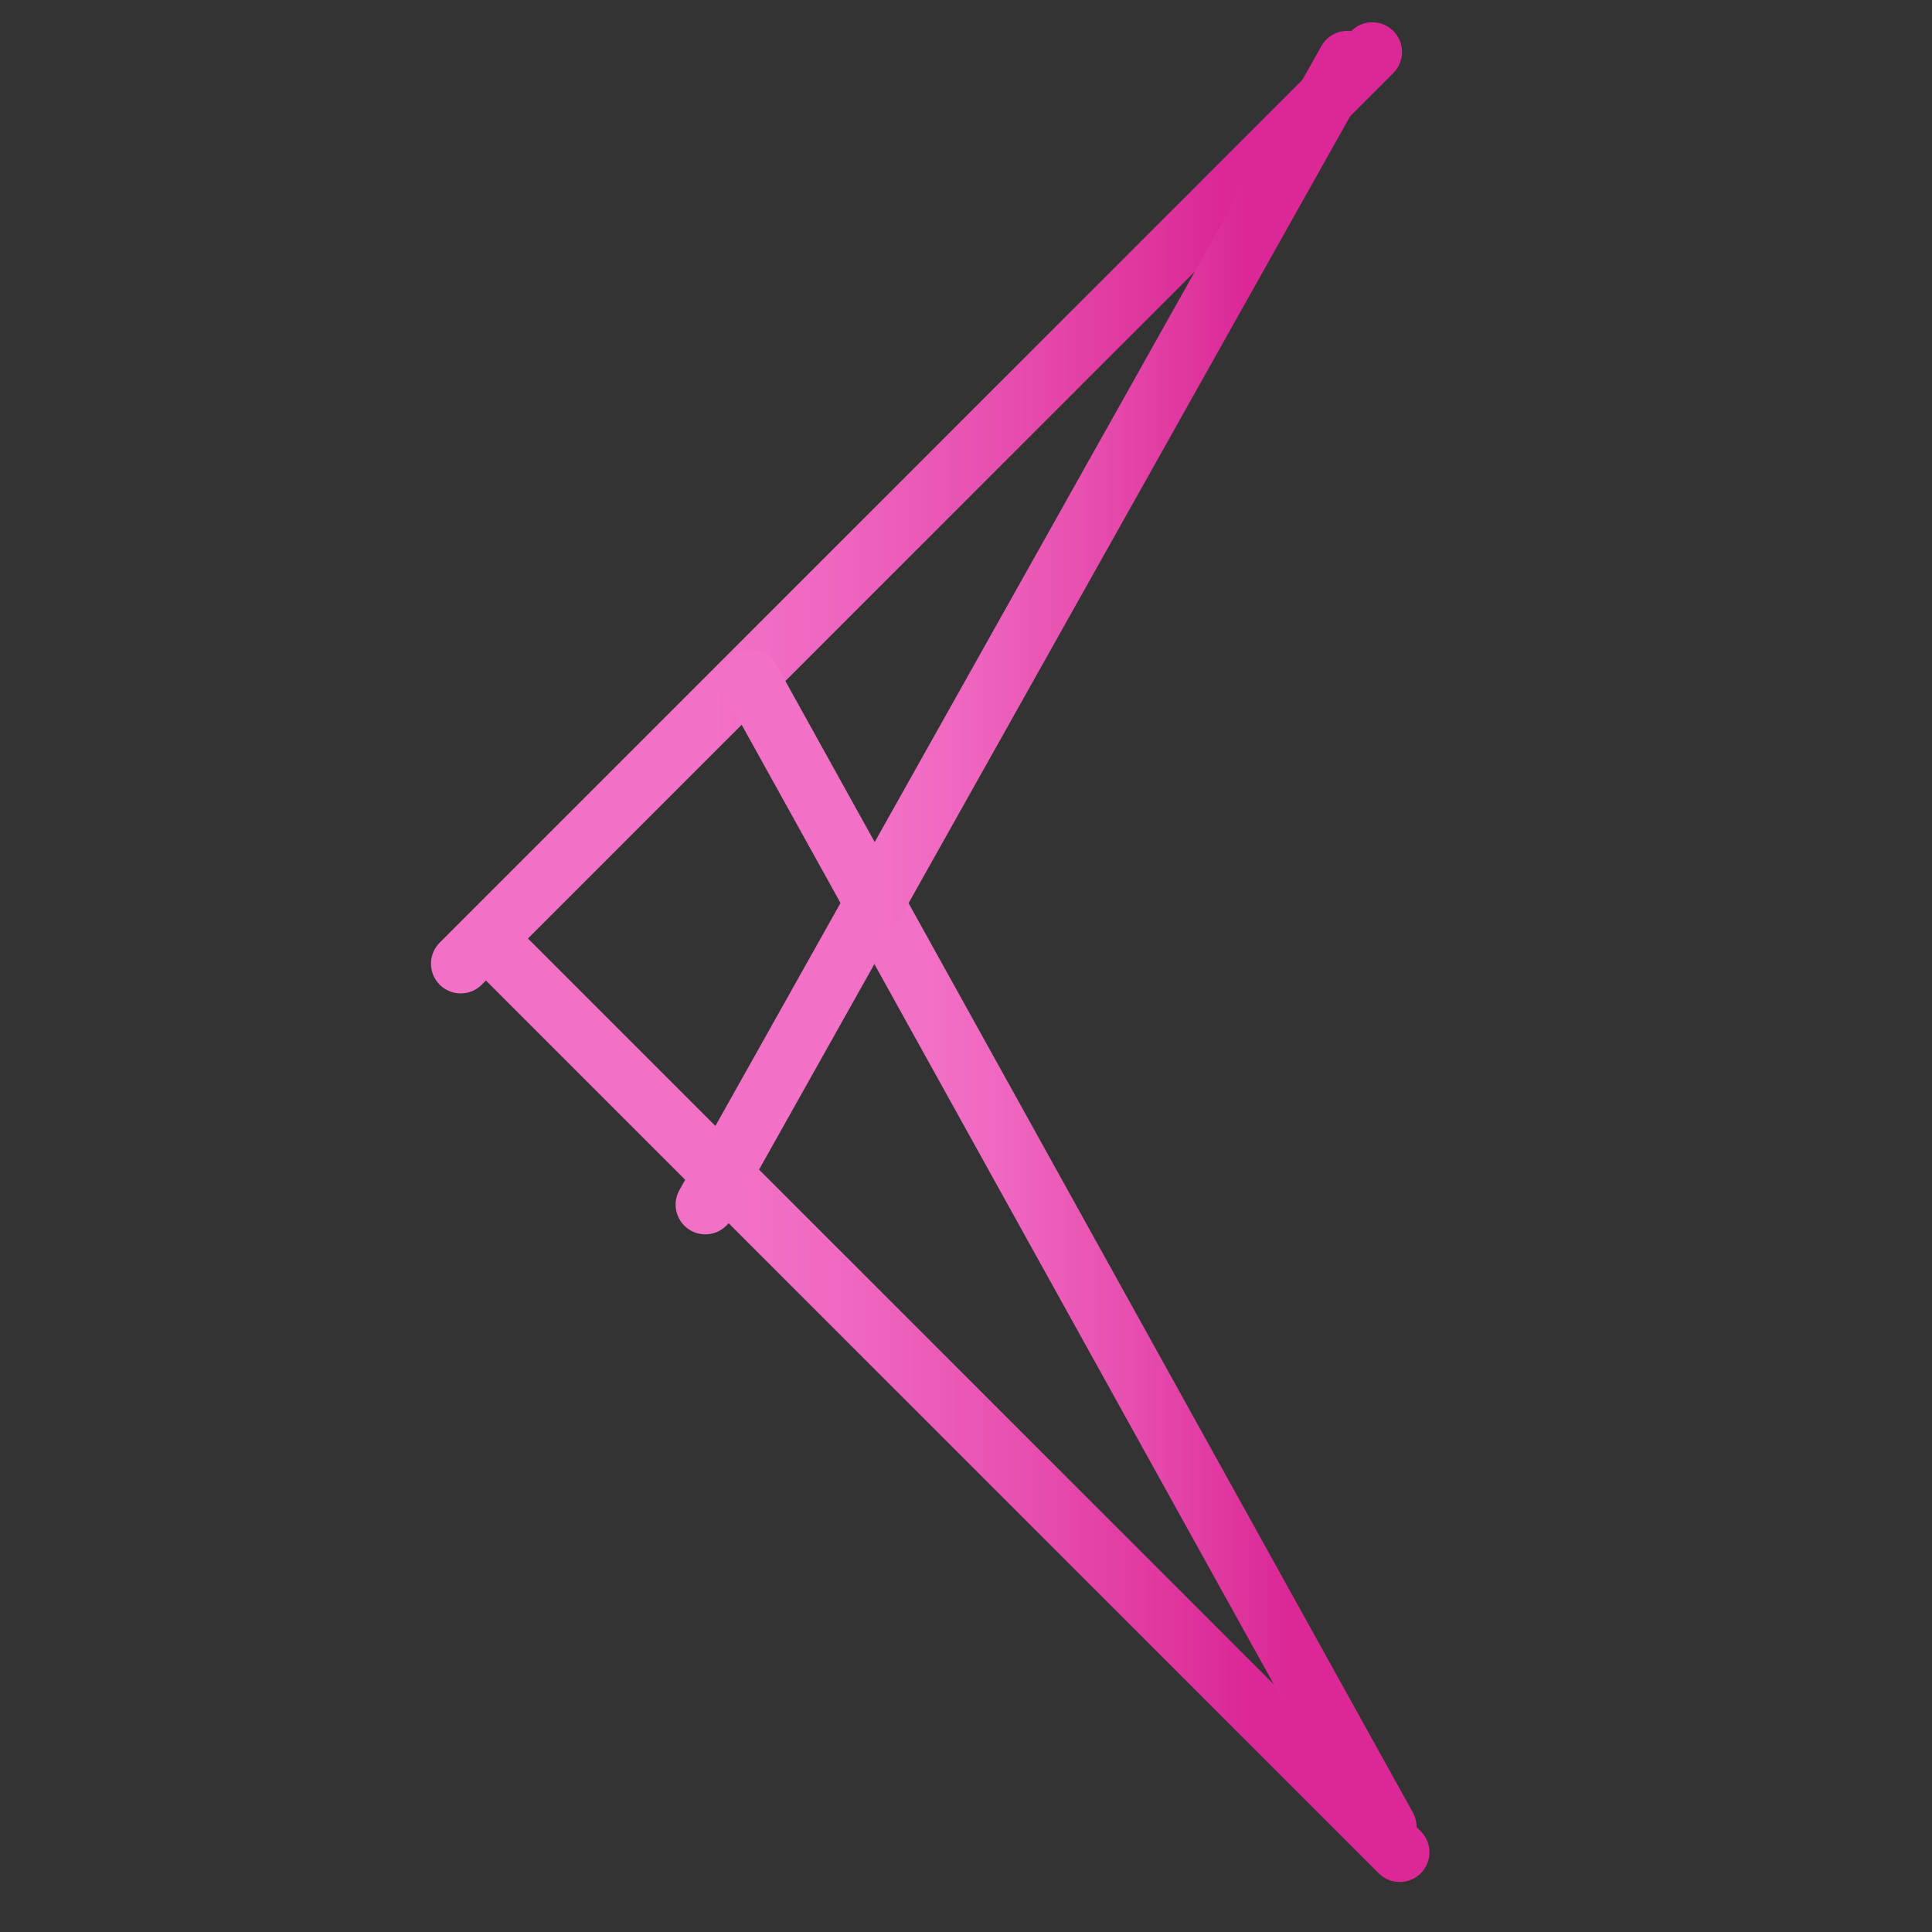 <?xml version="1.0" encoding="utf-8"?>
<!-- Generator: Adobe Illustrator 16.0.4, SVG Export Plug-In . SVG Version: 6.00 Build 0)  -->
<!DOCTYPE svg PUBLIC "-//W3C//DTD SVG 1.1//EN" "http://www.w3.org/Graphics/SVG/1.1/DTD/svg11.dtd">
<svg version="1.1" xmlns="http://www.w3.org/2000/svg" xmlns:xlink="http://www.w3.org/1999/xlink" x="0px" y="0px" width="65px"
	 height="65px" viewBox="0 0 65 65" enable-background="new 0 0 65 65" xml:space="preserve">
<rect x="0" y="0" width="65" height="65" fill="#333333" stroke="none"/>
<g id="Ebene_1">
	<circle fill="#DB2896" stroke="#DB2896" stroke-miterlimit="10" cx="19.25" cy="117.125" r="39.625"/>
	<polygon fill="#FFFFFF" points="10,88.5 10.25,144.5 39.297,116.896 	"/>
	<circle fill="none" stroke="#DB2896" stroke-width="2" stroke-miterlimit="10" cx="-130.75" cy="117.125" r="39.625"/>
	<g>
		
			<line fill="none" stroke="#DB2896" stroke-width="2" stroke-linecap="round" stroke-miterlimit="10" x1="-149.83" y1="2.75" x2="-180.5" y2="33.422"/>
		
			<line fill="none" stroke="#DB2896" stroke-width="2" stroke-linecap="round" stroke-miterlimit="10" x1="-148.908" y1="63.318" x2="-179.58" y2="32.647"/>
		
			<line fill="none" stroke="#DB2896" stroke-width="2" stroke-linecap="round" stroke-miterlimit="10" x1="-170.746" y1="23.866" x2="-149.34" y2="62.465"/>
		
			<line fill="none" stroke="#DB2896" stroke-width="2" stroke-linecap="round" stroke-miterlimit="10" x1="-150.672" y1="3.039" x2="-172.27" y2="41.528"/>
	</g>
	<g>
		<linearGradient id="SVGID_1_" gradientUnits="userSpaceOnUse" x1="14.5" y1="17.086" x2="47.17" y2="17.086">
			<stop  offset="0.292" style="stop-color:#F270C6"/>
			<stop  offset="0.404" style="stop-color:#EF67C0"/>
			<stop  offset="0.589" style="stop-color:#E74EAF"/>
			<stop  offset="0.812" style="stop-color:#DB2896"/>
		</linearGradient>
		
			<line fill="none" stroke="url(#SVGID_1_)" stroke-width="2" stroke-linecap="round" stroke-miterlimit="10" x1="46.17" y1="1.75" x2="15.5" y2="32.422"/>
		<linearGradient id="SVGID_2_" gradientUnits="userSpaceOnUse" x1="15.42" y1="46.982" x2="48.092" y2="46.982">
			<stop  offset="0.292" style="stop-color:#F270C6"/>
			<stop  offset="0.404" style="stop-color:#EF67C0"/>
			<stop  offset="0.589" style="stop-color:#E74EAF"/>
			<stop  offset="0.812" style="stop-color:#DB2896"/>
		</linearGradient>
		
			<line fill="none" stroke="url(#SVGID_2_)" stroke-width="2" stroke-linecap="round" stroke-miterlimit="10" x1="47.092" y1="62.318" x2="16.42" y2="31.646"/>
		<linearGradient id="SVGID_3_" gradientUnits="userSpaceOnUse" x1="24.254" y1="42.166" x2="47.66" y2="42.166">
			<stop  offset="0.292" style="stop-color:#F270C6"/>
			<stop  offset="0.404" style="stop-color:#EF67C0"/>
			<stop  offset="0.589" style="stop-color:#E74EAF"/>
			<stop  offset="0.812" style="stop-color:#DB2896"/>
		</linearGradient>
		
			<line fill="none" stroke="url(#SVGID_3_)" stroke-width="2" stroke-linecap="round" stroke-miterlimit="10" x1="25.254" y1="22.866" x2="46.66" y2="61.465"/>
		<linearGradient id="SVGID_4_" gradientUnits="userSpaceOnUse" x1="22.73" y1="21.284" x2="46.328" y2="21.284">
			<stop  offset="0.292" style="stop-color:#F270C6"/>
			<stop  offset="0.404" style="stop-color:#EF67C0"/>
			<stop  offset="0.589" style="stop-color:#E74EAF"/>
			<stop  offset="0.812" style="stop-color:#DB2896"/>
		</linearGradient>
		
			<line fill="none" stroke="url(#SVGID_4_)" stroke-width="2" stroke-linecap="round" stroke-miterlimit="10" x1="45.328" y1="2.039" x2="23.73" y2="40.528"/>
	</g>
	<g>
		<linearGradient id="SVGID_5_" gradientUnits="userSpaceOnUse" x1="-30.833" y1="189.087" x2="1.837" y2="189.087">
			<stop  offset="0.292" style="stop-color:#F270C6"/>
			<stop  offset="0.404" style="stop-color:#EF67C0"/>
			<stop  offset="0.589" style="stop-color:#E74EAF"/>
			<stop  offset="0.812" style="stop-color:#DB2896"/>
		</linearGradient>
		
			<line fill="none" stroke="url(#SVGID_5_)" stroke-width="2" stroke-linecap="round" stroke-miterlimit="10" x1="0.837" y1="173.751" x2="-29.833" y2="204.423"/>
		<linearGradient id="SVGID_6_" gradientUnits="userSpaceOnUse" x1="-29.913" y1="218.983" x2="2.759" y2="218.983">
			<stop  offset="0.292" style="stop-color:#F270C6"/>
			<stop  offset="0.404" style="stop-color:#EF67C0"/>
			<stop  offset="0.589" style="stop-color:#E74EAF"/>
			<stop  offset="0.812" style="stop-color:#DB2896"/>
		</linearGradient>
		
			<line fill="none" stroke="url(#SVGID_6_)" stroke-width="2" stroke-linecap="round" stroke-miterlimit="10" x1="1.759" y1="234.319" x2="-28.913" y2="203.647"/>
		<linearGradient id="SVGID_7_" gradientUnits="userSpaceOnUse" x1="-21.079" y1="214.166" x2="2.327" y2="214.166">
			<stop  offset="0.292" style="stop-color:#F270C6"/>
			<stop  offset="0.404" style="stop-color:#EF67C0"/>
			<stop  offset="0.589" style="stop-color:#E74EAF"/>
			<stop  offset="0.812" style="stop-color:#DB2896"/>
		</linearGradient>
		
			<line fill="none" stroke="url(#SVGID_7_)" stroke-width="2" stroke-linecap="round" stroke-miterlimit="10" x1="-20.079" y1="194.867" x2="1.327" y2="233.466"/>
		<linearGradient id="SVGID_8_" gradientUnits="userSpaceOnUse" x1="-22.602" y1="193.285" x2="0.995" y2="193.285">
			<stop  offset="0.292" style="stop-color:#F270C6"/>
			<stop  offset="0.404" style="stop-color:#EF67C0"/>
			<stop  offset="0.589" style="stop-color:#E74EAF"/>
			<stop  offset="0.812" style="stop-color:#DB2896"/>
		</linearGradient>
		
			<line fill="none" stroke="url(#SVGID_8_)" stroke-width="2" stroke-linecap="round" stroke-miterlimit="10" x1="-0.005" y1="174.04" x2="-21.603" y2="212.529"/>
	</g>
	<g>
		
			<linearGradient id="SVGID_9_" gradientUnits="userSpaceOnUse" x1="387.522" y1="282.918" x2="389.492" y2="282.918" gradientTransform="matrix(-1 0 0 -1 611.332 569.336)">
			<stop  offset="0.292" style="stop-color:#F270C6"/>
			<stop  offset="0.404" style="stop-color:#EF67C0"/>
			<stop  offset="0.589" style="stop-color:#E74EAF"/>
			<stop  offset="0.812" style="stop-color:#DB2896"/>
		</linearGradient>
		
			<line fill="none" stroke="url(#SVGID_9_)" stroke-width="1.8" stroke-linecap="round" stroke-miterlimit="10" x1="222.739" y1="300.932" x2="222.908" y2="271.906"/>
		
			<linearGradient id="SVGID_10_" gradientUnits="userSpaceOnUse" x1="376.048" y1="271.443" x2="389.492" y2="271.443" gradientTransform="matrix(-1 0 0 -1 611.332 569.336)">
			<stop  offset="0.292" style="stop-color:#F270C6"/>
			<stop  offset="0.404" style="stop-color:#EF67C0"/>
			<stop  offset="0.589" style="stop-color:#E74EAF"/>
			<stop  offset="0.812" style="stop-color:#DB2896"/>
		</linearGradient>
		
			<line fill="none" stroke="url(#SVGID_10_)" stroke-width="1.8" stroke-linecap="round" stroke-miterlimit="10" x1="222.739" y1="301.605" x2="234.383" y2="294.182"/>
		
			<linearGradient id="SVGID_11_" gradientUnits="userSpaceOnUse" x1="376.048" y1="282.665" x2="401.305" y2="282.665" gradientTransform="matrix(-1 0 0 -1 611.332 569.336)">
			<stop  offset="0.292" style="stop-color:#F270C6"/>
			<stop  offset="0.404" style="stop-color:#EF67C0"/>
			<stop  offset="0.589" style="stop-color:#E74EAF"/>
			<stop  offset="0.812" style="stop-color:#DB2896"/>
		</linearGradient>
		
			<line fill="none" stroke="url(#SVGID_11_)" stroke-width="1.8" stroke-linecap="round" stroke-miterlimit="10" x1="234.383" y1="294.182" x2="210.927" y2="279.162"/>
		
			<linearGradient id="SVGID_12_" gradientUnits="userSpaceOnUse" x1="375.879" y1="282.749" x2="400.967" y2="282.749" gradientTransform="matrix(-1 0 0 -1 611.332 569.336)">
			<stop  offset="0.292" style="stop-color:#F270C6"/>
			<stop  offset="0.404" style="stop-color:#EF67C0"/>
			<stop  offset="0.589" style="stop-color:#E74EAF"/>
			<stop  offset="0.812" style="stop-color:#DB2896"/>
		</linearGradient>
		
			<line fill="none" stroke="url(#SVGID_12_)" stroke-width="1.8" stroke-linecap="round" stroke-miterlimit="10" x1="211.265" y1="293.675" x2="234.552" y2="279.5"/>
	</g>
	<g>
		
			<linearGradient id="SVGID_13_" gradientUnits="userSpaceOnUse" x1="387.522" y1="189.668" x2="389.492" y2="189.668" gradientTransform="matrix(-1 0 0 -1 611.332 569.336)">
			<stop  offset="0.292" style="stop-color:#F270C6"/>
			<stop  offset="0.404" style="stop-color:#EF67C0"/>
			<stop  offset="0.589" style="stop-color:#E74EAF"/>
			<stop  offset="0.812" style="stop-color:#DB2896"/>
		</linearGradient>
		
			<line fill="none" stroke="url(#SVGID_13_)" stroke-width="1.8" stroke-linecap="round" stroke-miterlimit="10" x1="222.739" y1="394.182" x2="222.908" y2="365.156"/>
		
			<linearGradient id="SVGID_14_" gradientUnits="userSpaceOnUse" x1="376.048" y1="178.193" x2="389.492" y2="178.193" gradientTransform="matrix(-1 0 0 -1 611.332 569.336)">
			<stop  offset="0.292" style="stop-color:#F270C6"/>
			<stop  offset="0.404" style="stop-color:#EF67C0"/>
			<stop  offset="0.589" style="stop-color:#E74EAF"/>
			<stop  offset="0.812" style="stop-color:#DB2896"/>
		</linearGradient>
		
			<line fill="none" stroke="url(#SVGID_14_)" stroke-width="1.8" stroke-linecap="round" stroke-miterlimit="10" x1="222.739" y1="394.855" x2="234.383" y2="387.432"/>
		
			<linearGradient id="SVGID_15_" gradientUnits="userSpaceOnUse" x1="376.048" y1="189.415" x2="401.305" y2="189.415" gradientTransform="matrix(-1 0 0 -1 611.332 569.336)">
			<stop  offset="0.292" style="stop-color:#F270C6"/>
			<stop  offset="0.404" style="stop-color:#EF67C0"/>
			<stop  offset="0.589" style="stop-color:#E74EAF"/>
			<stop  offset="0.812" style="stop-color:#DB2896"/>
		</linearGradient>
		
			<line fill="none" stroke="url(#SVGID_15_)" stroke-width="1.8" stroke-linecap="round" stroke-miterlimit="10" x1="234.383" y1="387.432" x2="210.927" y2="372.412"/>
		
			<linearGradient id="SVGID_16_" gradientUnits="userSpaceOnUse" x1="375.879" y1="189.499" x2="400.967" y2="189.499" gradientTransform="matrix(-1 0 0 -1 611.332 569.336)">
			<stop  offset="0.292" style="stop-color:#F270C6"/>
			<stop  offset="0.404" style="stop-color:#EF67C0"/>
			<stop  offset="0.589" style="stop-color:#E74EAF"/>
			<stop  offset="0.812" style="stop-color:#DB2896"/>
		</linearGradient>
		
			<line fill="none" stroke="url(#SVGID_16_)" stroke-width="1.8" stroke-linecap="round" stroke-miterlimit="10" x1="211.265" y1="386.925" x2="234.552" y2="372.75"/>
	</g>
	<g>
		
			<linearGradient id="SVGID_17_" gradientUnits="userSpaceOnUse" x1="310.381" y1="282.917" x2="312.351" y2="282.917" gradientTransform="matrix(1 0 0 -1 -15.336 569.336)">
			<stop  offset="0.292" style="stop-color:#F270C6"/>
			<stop  offset="0.404" style="stop-color:#EF67C0"/>
			<stop  offset="0.589" style="stop-color:#E74EAF"/>
			<stop  offset="0.812" style="stop-color:#DB2896"/>
		</linearGradient>
		
			<line fill="none" stroke="url(#SVGID_17_)" stroke-width="1.8" stroke-linecap="round" stroke-miterlimit="10" x1="296.114" y1="300.932" x2="295.945" y2="271.906"/>
		
			<linearGradient id="SVGID_18_" gradientUnits="userSpaceOnUse" x1="298.906" y1="271.442" x2="312.351" y2="271.442" gradientTransform="matrix(1 0 0 -1 -15.336 569.336)">
			<stop  offset="0.292" style="stop-color:#F270C6"/>
			<stop  offset="0.404" style="stop-color:#EF67C0"/>
			<stop  offset="0.589" style="stop-color:#E74EAF"/>
			<stop  offset="0.812" style="stop-color:#DB2896"/>
		</linearGradient>
		
			<line fill="none" stroke="url(#SVGID_18_)" stroke-width="1.8" stroke-linecap="round" stroke-miterlimit="10" x1="296.114" y1="301.605" x2="284.471" y2="294.182"/>
		
			<linearGradient id="SVGID_19_" gradientUnits="userSpaceOnUse" x1="298.906" y1="282.664" x2="324.163" y2="282.664" gradientTransform="matrix(1 0 0 -1 -15.336 569.336)">
			<stop  offset="0.292" style="stop-color:#F270C6"/>
			<stop  offset="0.404" style="stop-color:#EF67C0"/>
			<stop  offset="0.589" style="stop-color:#E74EAF"/>
			<stop  offset="0.812" style="stop-color:#DB2896"/>
		</linearGradient>
		
			<line fill="none" stroke="url(#SVGID_19_)" stroke-width="1.8" stroke-linecap="round" stroke-miterlimit="10" x1="284.471" y1="294.182" x2="307.927" y2="279.162"/>
		
			<linearGradient id="SVGID_20_" gradientUnits="userSpaceOnUse" x1="298.737" y1="282.748" x2="323.826" y2="282.748" gradientTransform="matrix(1 0 0 -1 -15.336 569.336)">
			<stop  offset="0.292" style="stop-color:#F270C6"/>
			<stop  offset="0.404" style="stop-color:#EF67C0"/>
			<stop  offset="0.589" style="stop-color:#E74EAF"/>
			<stop  offset="0.812" style="stop-color:#DB2896"/>
		</linearGradient>
		
			<line fill="none" stroke="url(#SVGID_20_)" stroke-width="1.8" stroke-linecap="round" stroke-miterlimit="10" x1="307.59" y1="293.675" x2="284.302" y2="279.5"/>
	</g>
	<g>
		<linearGradient id="SVGID_21_" gradientUnits="userSpaceOnUse" x1="450.522" y1="287.094" x2="452.492" y2="287.094">
			<stop  offset="0.292" style="stop-color:#F270C6"/>
			<stop  offset="0.404" style="stop-color:#EF67C0"/>
			<stop  offset="0.589" style="stop-color:#E74EAF"/>
			<stop  offset="0.812" style="stop-color:#DB2896"/>
		</linearGradient>
		
			<line fill="none" stroke="url(#SVGID_21_)" stroke-width="1.8" stroke-linecap="round" stroke-miterlimit="10" x1="451.592" y1="272.581" x2="451.422" y2="301.605"/>
		<linearGradient id="SVGID_22_" gradientUnits="userSpaceOnUse" x1="439.047" y1="275.619" x2="452.492" y2="275.619">
			<stop  offset="0.292" style="stop-color:#F270C6"/>
			<stop  offset="0.404" style="stop-color:#EF67C0"/>
			<stop  offset="0.589" style="stop-color:#E74EAF"/>
			<stop  offset="0.812" style="stop-color:#DB2896"/>
		</linearGradient>
		
			<line fill="none" stroke="url(#SVGID_22_)" stroke-width="1.8" stroke-linecap="round" stroke-miterlimit="10" x1="451.592" y1="271.906" x2="439.947" y2="279.331"/>
		<linearGradient id="SVGID_23_" gradientUnits="userSpaceOnUse" x1="439.047" y1="286.84" x2="464.305" y2="286.84">
			<stop  offset="0.292" style="stop-color:#F270C6"/>
			<stop  offset="0.404" style="stop-color:#EF67C0"/>
			<stop  offset="0.589" style="stop-color:#E74EAF"/>
			<stop  offset="0.812" style="stop-color:#DB2896"/>
		</linearGradient>
		
			<line fill="none" stroke="url(#SVGID_23_)" stroke-width="1.8" stroke-linecap="round" stroke-miterlimit="10" x1="439.947" y1="279.331" x2="463.404" y2="294.35"/>
		<linearGradient id="SVGID_24_" gradientUnits="userSpaceOnUse" x1="438.879" y1="286.925" x2="463.967" y2="286.925">
			<stop  offset="0.292" style="stop-color:#F270C6"/>
			<stop  offset="0.404" style="stop-color:#EF67C0"/>
			<stop  offset="0.589" style="stop-color:#E74EAF"/>
			<stop  offset="0.812" style="stop-color:#DB2896"/>
		</linearGradient>
		
			<line fill="none" stroke="url(#SVGID_24_)" stroke-width="1.8" stroke-linecap="round" stroke-miterlimit="10" x1="463.066" y1="279.838" x2="439.779" y2="294.012"/>
	</g>
	<g>
		<linearGradient id="SVGID_25_" gradientUnits="userSpaceOnUse" x1="63.236" y1="275.197" x2="78.707" y2="275.197">
			<stop  offset="0.292" style="stop-color:#F270C6"/>
			<stop  offset="0.404" style="stop-color:#EF67C0"/>
			<stop  offset="0.589" style="stop-color:#E74EAF"/>
			<stop  offset="0.812" style="stop-color:#DB2896"/>
		</linearGradient>
		
			<line fill="none" stroke="url(#SVGID_25_)" stroke-width="1.8" stroke-linecap="round" stroke-miterlimit="10" x1="77.807" y1="279.331" x2="64.137" y2="271.062"/>
		<linearGradient id="SVGID_26_" gradientUnits="userSpaceOnUse" x1="50.918" y1="286.672" x2="78.707" y2="286.672">
			<stop  offset="0.292" style="stop-color:#F270C6"/>
			<stop  offset="0.404" style="stop-color:#EF67C0"/>
			<stop  offset="0.589" style="stop-color:#E74EAF"/>
			<stop  offset="0.812" style="stop-color:#DB2896"/>
		</linearGradient>
		
			<line fill="none" stroke="url(#SVGID_26_)" stroke-width="1.8" stroke-linecap="round" stroke-miterlimit="10" x1="77.807" y1="279.331" x2="51.818" y2="294.012"/>
		<linearGradient id="SVGID_27_" gradientUnits="userSpaceOnUse" x1="50.75" y1="286.756" x2="78.2" y2="286.756">
			<stop  offset="0.292" style="stop-color:#F270C6"/>
			<stop  offset="0.404" style="stop-color:#EF67C0"/>
			<stop  offset="0.589" style="stop-color:#E74EAF"/>
			<stop  offset="0.812" style="stop-color:#DB2896"/>
		</linearGradient>
		
			<line fill="none" stroke="url(#SVGID_27_)" stroke-width="1.8" stroke-linecap="round" stroke-miterlimit="10" x1="51.65" y1="278.994" x2="77.3" y2="294.519"/>
		<linearGradient id="SVGID_28_" gradientUnits="userSpaceOnUse" x1="63.236" y1="286.334" x2="65.037" y2="286.334">
			<stop  offset="0.292" style="stop-color:#F270C6"/>
			<stop  offset="0.404" style="stop-color:#EF67C0"/>
			<stop  offset="0.589" style="stop-color:#E74EAF"/>
			<stop  offset="0.812" style="stop-color:#DB2896"/>
		</linearGradient>
		
			<line fill="none" stroke="url(#SVGID_28_)" stroke-width="1.8" stroke-linecap="round" stroke-miterlimit="10" x1="64.137" y1="271.062" x2="64.137" y2="301.605"/>
	</g>
	<linearGradient id="SVGID_29_" gradientUnits="userSpaceOnUse" x1="59.6" y1="369.125" x2="86.9" y2="369.125">
		<stop  offset="0.292" style="stop-color:#F270C6"/>
		<stop  offset="0.404" style="stop-color:#EF67C0"/>
		<stop  offset="0.589" style="stop-color:#E74EAF"/>
		<stop  offset="0.812" style="stop-color:#DB2896"/>
	</linearGradient>
	
		<line fill="none" stroke="url(#SVGID_29_)" stroke-width="1.8" stroke-linecap="round" stroke-miterlimit="10" x1="86" y1="377" x2="60.5" y2="361.25"/>
	<linearGradient id="SVGID_30_" gradientUnits="userSpaceOnUse" x1="51.918" y1="380.672" x2="79.707" y2="380.672">
		<stop  offset="0.292" style="stop-color:#F270C6"/>
		<stop  offset="0.404" style="stop-color:#EF67C0"/>
		<stop  offset="0.589" style="stop-color:#E74EAF"/>
		<stop  offset="0.812" style="stop-color:#DB2896"/>
	</linearGradient>
	
		<line fill="none" stroke="url(#SVGID_30_)" stroke-width="1.8" stroke-linecap="round" stroke-miterlimit="10" x1="78.807" y1="373.331" x2="52.818" y2="388.012"/>
	<linearGradient id="SVGID_31_" gradientUnits="userSpaceOnUse" x1="51.75" y1="380.756" x2="79.2" y2="380.756">
		<stop  offset="0.292" style="stop-color:#F270C6"/>
		<stop  offset="0.404" style="stop-color:#EF67C0"/>
		<stop  offset="0.589" style="stop-color:#E74EAF"/>
		<stop  offset="0.812" style="stop-color:#DB2896"/>
	</linearGradient>
	
		<line fill="none" stroke="url(#SVGID_31_)" stroke-width="1.8" stroke-linecap="round" stroke-miterlimit="10" x1="52.65" y1="372.994" x2="78.3" y2="388.519"/>
	<linearGradient id="SVGID_32_" gradientUnits="userSpaceOnUse" x1="64.236" y1="380.334" x2="66.037" y2="380.334">
		<stop  offset="0.292" style="stop-color:#F270C6"/>
		<stop  offset="0.404" style="stop-color:#EF67C0"/>
		<stop  offset="0.589" style="stop-color:#E74EAF"/>
		<stop  offset="0.812" style="stop-color:#DB2896"/>
	</linearGradient>
	
		<line fill="none" stroke="url(#SVGID_32_)" stroke-width="1.8" stroke-linecap="round" stroke-miterlimit="10" x1="65.137" y1="365.062" x2="65.137" y2="395.605"/>
	
		<linearGradient id="SVGID_33_" gradientUnits="userSpaceOnUse" x1="154.305" y1="285.832" x2="156.385" y2="285.832" gradientTransform="matrix(1 -0.007 0.007 1 -1.879 0.949)">
		<stop  offset="0.292" style="stop-color:#F270C6"/>
		<stop  offset="0.404" style="stop-color:#EF67C0"/>
		<stop  offset="0.589" style="stop-color:#E74EAF"/>
		<stop  offset="0.812" style="stop-color:#DB2896"/>
	</linearGradient>
	
		<line fill="none" stroke="url(#SVGID_33_)" stroke-width="1.8" stroke-linecap="round" stroke-miterlimit="10" x1="155.25" y1="292.75" x2="155.438" y2="278.756"/>
	<g>
		
			<linearGradient id="SVGID_34_" gradientUnits="userSpaceOnUse" x1="128.599" y1="285.662" x2="156.386" y2="285.662" gradientTransform="matrix(1 -0.007 0.007 1 -1.879 0.949)">
			<stop  offset="0.292" style="stop-color:#F270C6"/>
			<stop  offset="0.404" style="stop-color:#EF67C0"/>
			<stop  offset="0.589" style="stop-color:#E74EAF"/>
			<stop  offset="0.812" style="stop-color:#DB2896"/>
		</linearGradient>
		
			<line fill="none" stroke="url(#SVGID_34_)" stroke-width="1.8" stroke-linecap="round" stroke-miterlimit="10" x1="155.435" y1="278.241" x2="129.545" y2="293.094"/>
		
			<linearGradient id="SVGID_35_" gradientUnits="userSpaceOnUse" x1="128.43" y1="285.747" x2="155.879" y2="285.747" gradientTransform="matrix(1 -0.007 0.007 1 -1.879 0.949)">
			<stop  offset="0.292" style="stop-color:#F270C6"/>
			<stop  offset="0.404" style="stop-color:#EF67C0"/>
			<stop  offset="0.589" style="stop-color:#E74EAF"/>
			<stop  offset="0.812" style="stop-color:#DB2896"/>
		</linearGradient>
		
			<line fill="none" stroke="url(#SVGID_35_)" stroke-width="1.8" stroke-linecap="round" stroke-miterlimit="10" x1="129.277" y1="278.076" x2="155.028" y2="293.432"/>
		
			<linearGradient id="SVGID_36_" gradientUnits="userSpaceOnUse" x1="140.916" y1="285.324" x2="142.718" y2="285.324" gradientTransform="matrix(1 -0.007 0.007 1 -1.879 0.949)">
			<stop  offset="0.292" style="stop-color:#F270C6"/>
			<stop  offset="0.404" style="stop-color:#EF67C0"/>
			<stop  offset="0.589" style="stop-color:#E74EAF"/>
			<stop  offset="0.812" style="stop-color:#DB2896"/>
		</linearGradient>
		
			<line fill="none" stroke="url(#SVGID_36_)" stroke-width="1.8" stroke-linecap="round" stroke-miterlimit="10" x1="141.712" y1="270.062" x2="141.912" y2="300.605"/>
	</g>
	
		<linearGradient id="SVGID_37_" gradientUnits="userSpaceOnUse" x1="154.135" y1="379.456" x2="156.385" y2="379.456" gradientTransform="matrix(1 -0.007 0.007 1 -1.879 0.949)">
		<stop  offset="0.292" style="stop-color:#F270C6"/>
		<stop  offset="0.404" style="stop-color:#EF67C0"/>
		<stop  offset="0.589" style="stop-color:#E74EAF"/>
		<stop  offset="0.812" style="stop-color:#DB2896"/>
	</linearGradient>
	
		<line fill="none" stroke="url(#SVGID_37_)" stroke-width="1.8" stroke-linecap="round" stroke-miterlimit="10" x1="155.75" y1="394.5" x2="156" y2="364.25"/>
	<g>
		
			<linearGradient id="SVGID_38_" gradientUnits="userSpaceOnUse" x1="127.98" y1="379.66" x2="155.767" y2="379.66" gradientTransform="matrix(1 -0.007 0.007 1 -1.879 0.949)">
			<stop  offset="0.292" style="stop-color:#F270C6"/>
			<stop  offset="0.404" style="stop-color:#EF67C0"/>
			<stop  offset="0.589" style="stop-color:#E74EAF"/>
			<stop  offset="0.812" style="stop-color:#DB2896"/>
		</linearGradient>
		
			<line fill="none" stroke="url(#SVGID_38_)" stroke-width="1.8" stroke-linecap="round" stroke-miterlimit="10" x1="155.435" y1="372.241" x2="129.545" y2="387.094"/>
		
			<linearGradient id="SVGID_39_" gradientUnits="userSpaceOnUse" x1="127.811" y1="379.745" x2="155.261" y2="379.745" gradientTransform="matrix(1 -0.007 0.007 1 -1.879 0.949)">
			<stop  offset="0.292" style="stop-color:#F270C6"/>
			<stop  offset="0.404" style="stop-color:#EF67C0"/>
			<stop  offset="0.589" style="stop-color:#E74EAF"/>
			<stop  offset="0.812" style="stop-color:#DB2896"/>
		</linearGradient>
		
			<line fill="none" stroke="url(#SVGID_39_)" stroke-width="1.8" stroke-linecap="round" stroke-miterlimit="10" x1="129.277" y1="372.076" x2="155.028" y2="387.432"/>
		
			<linearGradient id="SVGID_40_" gradientUnits="userSpaceOnUse" x1="140.297" y1="379.322" x2="142.099" y2="379.322" gradientTransform="matrix(1 -0.007 0.007 1 -1.879 0.949)">
			<stop  offset="0.292" style="stop-color:#F270C6"/>
			<stop  offset="0.404" style="stop-color:#EF67C0"/>
			<stop  offset="0.589" style="stop-color:#E74EAF"/>
			<stop  offset="0.812" style="stop-color:#DB2896"/>
		</linearGradient>
		
			<line fill="none" stroke="url(#SVGID_40_)" stroke-width="1.8" stroke-linecap="round" stroke-miterlimit="10" x1="141.712" y1="364.062" x2="141.912" y2="394.605"/>
	</g>
	<g>
		<linearGradient id="SVGID_41_" gradientUnits="userSpaceOnUse" x1="382.416" y1="287.094" x2="384.217" y2="287.094">
			<stop  offset="0.292" style="stop-color:#F270C6"/>
			<stop  offset="0.404" style="stop-color:#EF67C0"/>
			<stop  offset="0.589" style="stop-color:#E74EAF"/>
			<stop  offset="0.812" style="stop-color:#DB2896"/>
		</linearGradient>
		
			<line fill="none" stroke="url(#SVGID_41_)" stroke-width="1.8" stroke-linecap="round" stroke-miterlimit="10" x1="383.316" y1="294.519" x2="383.316" y2="279.668"/>
		<linearGradient id="SVGID_42_" gradientUnits="userSpaceOnUse" x1="356.428" y1="286.672" x2="384.216" y2="286.672">
			<stop  offset="0.292" style="stop-color:#F270C6"/>
			<stop  offset="0.404" style="stop-color:#EF67C0"/>
			<stop  offset="0.589" style="stop-color:#E74EAF"/>
			<stop  offset="0.812" style="stop-color:#DB2896"/>
		</linearGradient>
		
			<line fill="none" stroke="url(#SVGID_42_)" stroke-width="1.8" stroke-linecap="round" stroke-miterlimit="10" x1="383.315" y1="279.331" x2="357.328" y2="294.012"/>
		<linearGradient id="SVGID_43_" gradientUnits="userSpaceOnUse" x1="356.26" y1="286.756" x2="383.709" y2="286.756">
			<stop  offset="0.292" style="stop-color:#F270C6"/>
			<stop  offset="0.404" style="stop-color:#EF67C0"/>
			<stop  offset="0.589" style="stop-color:#E74EAF"/>
			<stop  offset="0.812" style="stop-color:#DB2896"/>
		</linearGradient>
		
			<line fill="none" stroke="url(#SVGID_43_)" stroke-width="1.8" stroke-linecap="round" stroke-miterlimit="10" x1="357.16" y1="278.994" x2="382.809" y2="294.519"/>
		<linearGradient id="SVGID_44_" gradientUnits="userSpaceOnUse" x1="368.746" y1="286.334" x2="370.547" y2="286.334">
			<stop  offset="0.292" style="stop-color:#F270C6"/>
			<stop  offset="0.404" style="stop-color:#EF67C0"/>
			<stop  offset="0.589" style="stop-color:#E74EAF"/>
			<stop  offset="0.812" style="stop-color:#DB2896"/>
		</linearGradient>
		
			<line fill="none" stroke="url(#SVGID_44_)" stroke-width="1.8" stroke-linecap="round" stroke-miterlimit="10" x1="369.646" y1="271.062" x2="369.646" y2="301.605"/>
	</g>
	<g>
		<linearGradient id="SVGID_45_" gradientUnits="userSpaceOnUse" x1="137.833" y1="189.087" x2="170.503" y2="189.087">
			<stop  offset="0.292" style="stop-color:#F270C6"/>
			<stop  offset="0.404" style="stop-color:#EF67C0"/>
			<stop  offset="0.589" style="stop-color:#E74EAF"/>
			<stop  offset="0.812" style="stop-color:#DB2896"/>
		</linearGradient>
		
			<line fill="none" stroke="url(#SVGID_45_)" stroke-width="2" stroke-linecap="round" stroke-miterlimit="10" x1="169.503" y1="173.751" x2="138.833" y2="204.423"/>
		<linearGradient id="SVGID_46_" gradientUnits="userSpaceOnUse" x1="138.753" y1="218.983" x2="171.425" y2="218.983">
			<stop  offset="0.292" style="stop-color:#F270C6"/>
			<stop  offset="0.404" style="stop-color:#EF67C0"/>
			<stop  offset="0.589" style="stop-color:#E74EAF"/>
			<stop  offset="0.812" style="stop-color:#DB2896"/>
		</linearGradient>
		
			<line fill="none" stroke="url(#SVGID_46_)" stroke-width="2" stroke-linecap="round" stroke-miterlimit="10" x1="170.425" y1="234.319" x2="139.753" y2="203.647"/>
		<linearGradient id="SVGID_47_" gradientUnits="userSpaceOnUse" x1="147.587" y1="214.166" x2="170.993" y2="214.166">
			<stop  offset="0.292" style="stop-color:#F270C6"/>
			<stop  offset="0.404" style="stop-color:#EF67C0"/>
			<stop  offset="0.589" style="stop-color:#E74EAF"/>
			<stop  offset="0.812" style="stop-color:#DB2896"/>
		</linearGradient>
		
			<line fill="none" stroke="url(#SVGID_47_)" stroke-width="2" stroke-linecap="round" stroke-miterlimit="10" x1="148.587" y1="194.867" x2="169.993" y2="233.466"/>
		<linearGradient id="SVGID_48_" gradientUnits="userSpaceOnUse" x1="146.064" y1="193.285" x2="169.661" y2="193.285">
			<stop  offset="0.292" style="stop-color:#F270C6"/>
			<stop  offset="0.404" style="stop-color:#EF67C0"/>
			<stop  offset="0.589" style="stop-color:#E74EAF"/>
			<stop  offset="0.812" style="stop-color:#DB2896"/>
		</linearGradient>
		
			<line fill="none" stroke="url(#SVGID_48_)" stroke-width="2" stroke-linecap="round" stroke-miterlimit="10" x1="168.661" y1="174.04" x2="147.063" y2="212.529"/>
	</g>
	<g>
		
			<line fill="none" stroke="#413545" stroke-width="2" stroke-linecap="round" stroke-miterlimit="10" x1="735.17" y1="-45.25" x2="704.5" y2="-14.578"/>
		
			<line fill="none" stroke="#413545" stroke-width="2" stroke-linecap="round" stroke-miterlimit="10" x1="736.092" y1="15.318" x2="705.42" y2="-15.353"/>
		
			<line fill="none" stroke="#413545" stroke-width="2" stroke-linecap="round" stroke-miterlimit="10" x1="714.254" y1="-24.134" x2="735.66" y2="14.465"/>
		
			<line fill="none" stroke="#413545" stroke-width="2" stroke-linecap="round" stroke-miterlimit="10" x1="734.328" y1="-44.961" x2="712.73" y2="-6.472"/>
	</g>
	<g>
		
			<line fill="none" stroke="#DB2896" stroke-width="2" stroke-linecap="round" stroke-miterlimit="10" x1="-140.453" y1="87" x2="-109.783" y2="117.672"/>
		
			<line fill="none" stroke="#DB2896" stroke-width="2" stroke-linecap="round" stroke-miterlimit="10" x1="-141.375" y1="147.568" x2="-110.703" y2="116.896"/>
		
			<line fill="none" stroke="#DB2896" stroke-width="2" stroke-linecap="round" stroke-miterlimit="10" x1="-119.537" y1="108.116" x2="-140.943" y2="146.715"/>
		
			<line fill="none" stroke="#DB2896" stroke-width="2" stroke-linecap="round" stroke-miterlimit="10" x1="-139.611" y1="87.289" x2="-118.014" y2="125.778"/>
	</g>
	
		<line fill="none" stroke="#DB2896" stroke-width="2" stroke-linecap="round" stroke-miterlimit="10" x1="-140" y1="87.125" x2="-140" y2="144.667"/>
	
		<line fill="none" stroke="#DB2896" stroke-width="2" stroke-linecap="round" stroke-miterlimit="10" x1="9.547" y1="87" x2="39.297" y2="116.896"/>
	
		<line fill="none" stroke="#DB2896" stroke-width="2" stroke-linecap="round" stroke-miterlimit="10" x1="8.625" y1="147.568" x2="39.297" y2="116.896"/>
	
		<line fill="none" stroke="#DB2896" stroke-width="2" stroke-linecap="round" stroke-miterlimit="10" x1="22" y1="116" x2="11" y2="146"/>
	
		<line fill="none" stroke="#DB2896" stroke-width="2" stroke-linecap="round" stroke-miterlimit="10" x1="10.389" y1="87.289" x2="22" y2="116"/>
	
		<line fill="none" stroke="#DB2896" stroke-width="2" stroke-linecap="round" stroke-miterlimit="10" x1="10" y1="144.667" x2="10" y2="87.125"/>
	
		<line fill="none" stroke="#DB2896" stroke-width="2" stroke-linecap="round" stroke-miterlimit="10" x1="22" y1="116" x2="41.5" y2="117.5"/>
	<linearGradient id="SVGID_49_" gradientUnits="userSpaceOnUse" x1="141.686" y1="84.496" x2="187.146" y2="149.419">
		<stop  offset="0.292" style="stop-color:#F270C6"/>
		<stop  offset="0.437" style="stop-color:#EE67BD"/>
		<stop  offset="0.675" style="stop-color:#E34EA6"/>
		<stop  offset="0.806" style="stop-color:#DB3E96"/>
	</linearGradient>
	<circle fill="url(#SVGID_49_)" cx="164.416" cy="116.958" r="39.625"/>
	<polygon fill="#FFFFFF" points="153.166,88.333 153.166,144.5 187.167,117.167 	"/>
	<linearGradient id="SVGID_50_" gradientUnits="userSpaceOnUse" x1="152.562" y1="130.261" x2="173.167" y2="130.261">
		<stop  offset="0.188" style="stop-color:#DB4F96"/>
		<stop  offset="0.308" style="stop-color:#E259A4"/>
		<stop  offset="0.556" style="stop-color:#EE6ABD"/>
		<stop  offset="0.708" style="stop-color:#F270C6"/>
	</linearGradient>
	
		<line fill="none" stroke="url(#SVGID_50_)" stroke-width="2" stroke-linecap="round" stroke-miterlimit="10" x1="172.167" y1="116.834" x2="153.562" y2="143.688"/>
	
		<line fill="none" stroke="#F270C6" stroke-width="2" stroke-linecap="round" stroke-miterlimit="10" x1="150.167" y1="84.834" x2="172.167" y2="116.834"/>
	<linearGradient id="SVGID_51_" gradientUnits="userSpaceOnUse" x1="171.167" y1="117.011" x2="187.375" y2="117.011">
		<stop  offset="0.292" style="stop-color:#F270C6"/>
		<stop  offset="0.49" style="stop-color:#EE6ABD"/>
		<stop  offset="0.814" style="stop-color:#E25AA4"/>
		<stop  offset="0.971" style="stop-color:#DB5196"/>
	</linearGradient>
	
		<line fill="none" stroke="url(#SVGID_51_)" stroke-width="2" stroke-linecap="round" stroke-miterlimit="10" x1="172.167" y1="116.834" x2="186.375" y2="117.188"/>
	<linearGradient id="SVGID_52_" gradientUnits="userSpaceOnUse" x1="292.687" y1="83.497" x2="338.147" y2="148.421">
		<stop  offset="0.292" style="stop-color:#F270C6"/>
		<stop  offset="0.437" style="stop-color:#EE67BD"/>
		<stop  offset="0.675" style="stop-color:#E34EA6"/>
		<stop  offset="0.806" style="stop-color:#DB3E96"/>
	</linearGradient>
	<circle fill="url(#SVGID_52_)" cx="315.416" cy="115.958" r="39.625"/>
	<polygon fill="#FFFFFF" points="304.166,87.333 304.166,143.5 338.167,116.167 	"/>
	<linearGradient id="SVGID_53_" gradientUnits="userSpaceOnUse" x1="303.562" y1="129.261" x2="324.167" y2="129.261">
		<stop  offset="0.188" style="stop-color:#DB4F96"/>
		<stop  offset="0.308" style="stop-color:#E259A4"/>
		<stop  offset="0.556" style="stop-color:#EE6ABD"/>
		<stop  offset="0.708" style="stop-color:#F270C6"/>
	</linearGradient>
	
		<line fill="none" stroke="url(#SVGID_53_)" stroke-width="2" stroke-linecap="round" stroke-miterlimit="10" x1="323.167" y1="115.834" x2="304.562" y2="142.688"/>
	
		<line fill="none" stroke="#F270C6" stroke-width="2" stroke-linecap="round" stroke-miterlimit="10" x1="301.167" y1="83.834" x2="323.167" y2="115.834"/>
	<linearGradient id="SVGID_54_" gradientUnits="userSpaceOnUse" x1="322.167" y1="116.011" x2="338.375" y2="116.011">
		<stop  offset="0.292" style="stop-color:#F270C6"/>
		<stop  offset="0.49" style="stop-color:#EE6ABD"/>
		<stop  offset="0.814" style="stop-color:#E25AA4"/>
		<stop  offset="0.971" style="stop-color:#DB5196"/>
	</linearGradient>
	
		<line fill="none" stroke="url(#SVGID_54_)" stroke-width="2" stroke-linecap="round" stroke-miterlimit="10" x1="323.167" y1="115.834" x2="337.375" y2="116.188"/>
	<linearGradient id="SVGID_55_" gradientUnits="userSpaceOnUse" x1="557.187" y1="-54.004" x2="602.647" y2="10.92">
		<stop  offset="0.46" style="stop-color:#4E4551"/>
		<stop  offset="0.804" style="stop-color:#413545"/>
	</linearGradient>
	<circle fill="url(#SVGID_55_)" cx="579.916" cy="-21.542" r="39.625"/>
	<polygon fill="#FFFFFF" points="569.666,-50.167 569.666,6 603.667,-21.333 	"/>
	<linearGradient id="SVGID_56_" gradientUnits="userSpaceOnUse" x1="569" y1="-8.333" x2="589.667" y2="-8.333">
		<stop  offset="0.051" style="stop-color:#413545"/>
		<stop  offset="0.367" style="stop-color:#493F4C"/>
		<stop  offset="0.735" style="stop-color:#4E4551"/>
	</linearGradient>
	
		<line opacity="0.9" fill="none" stroke="url(#SVGID_56_)" stroke-width="2" stroke-linecap="round" stroke-miterlimit="10" x1="588.667" y1="-21.666" x2="570" y2="5"/>
	
		<line fill="none" stroke="#4E4551" stroke-width="2" stroke-linecap="round" stroke-miterlimit="10" x1="566.667" y1="-53.666" x2="588.667" y2="-21.666"/>
	<linearGradient id="SVGID_57_" gradientUnits="userSpaceOnUse" x1="587.667" y1="-21.5" x2="604.667" y2="-21.5">
		<stop  offset="0.123" style="stop-color:#4E4551"/>
		<stop  offset="0.4" style="stop-color:#463B49"/>
		<stop  offset="0.719" style="stop-color:#413545"/>
	</linearGradient>
	
		<line opacity="0.9" fill="none" stroke="url(#SVGID_57_)" stroke-width="2" stroke-linecap="round" stroke-miterlimit="10" x1="588.667" y1="-21.666" x2="603.667" y2="-21.333"/>
</g>
</svg>
